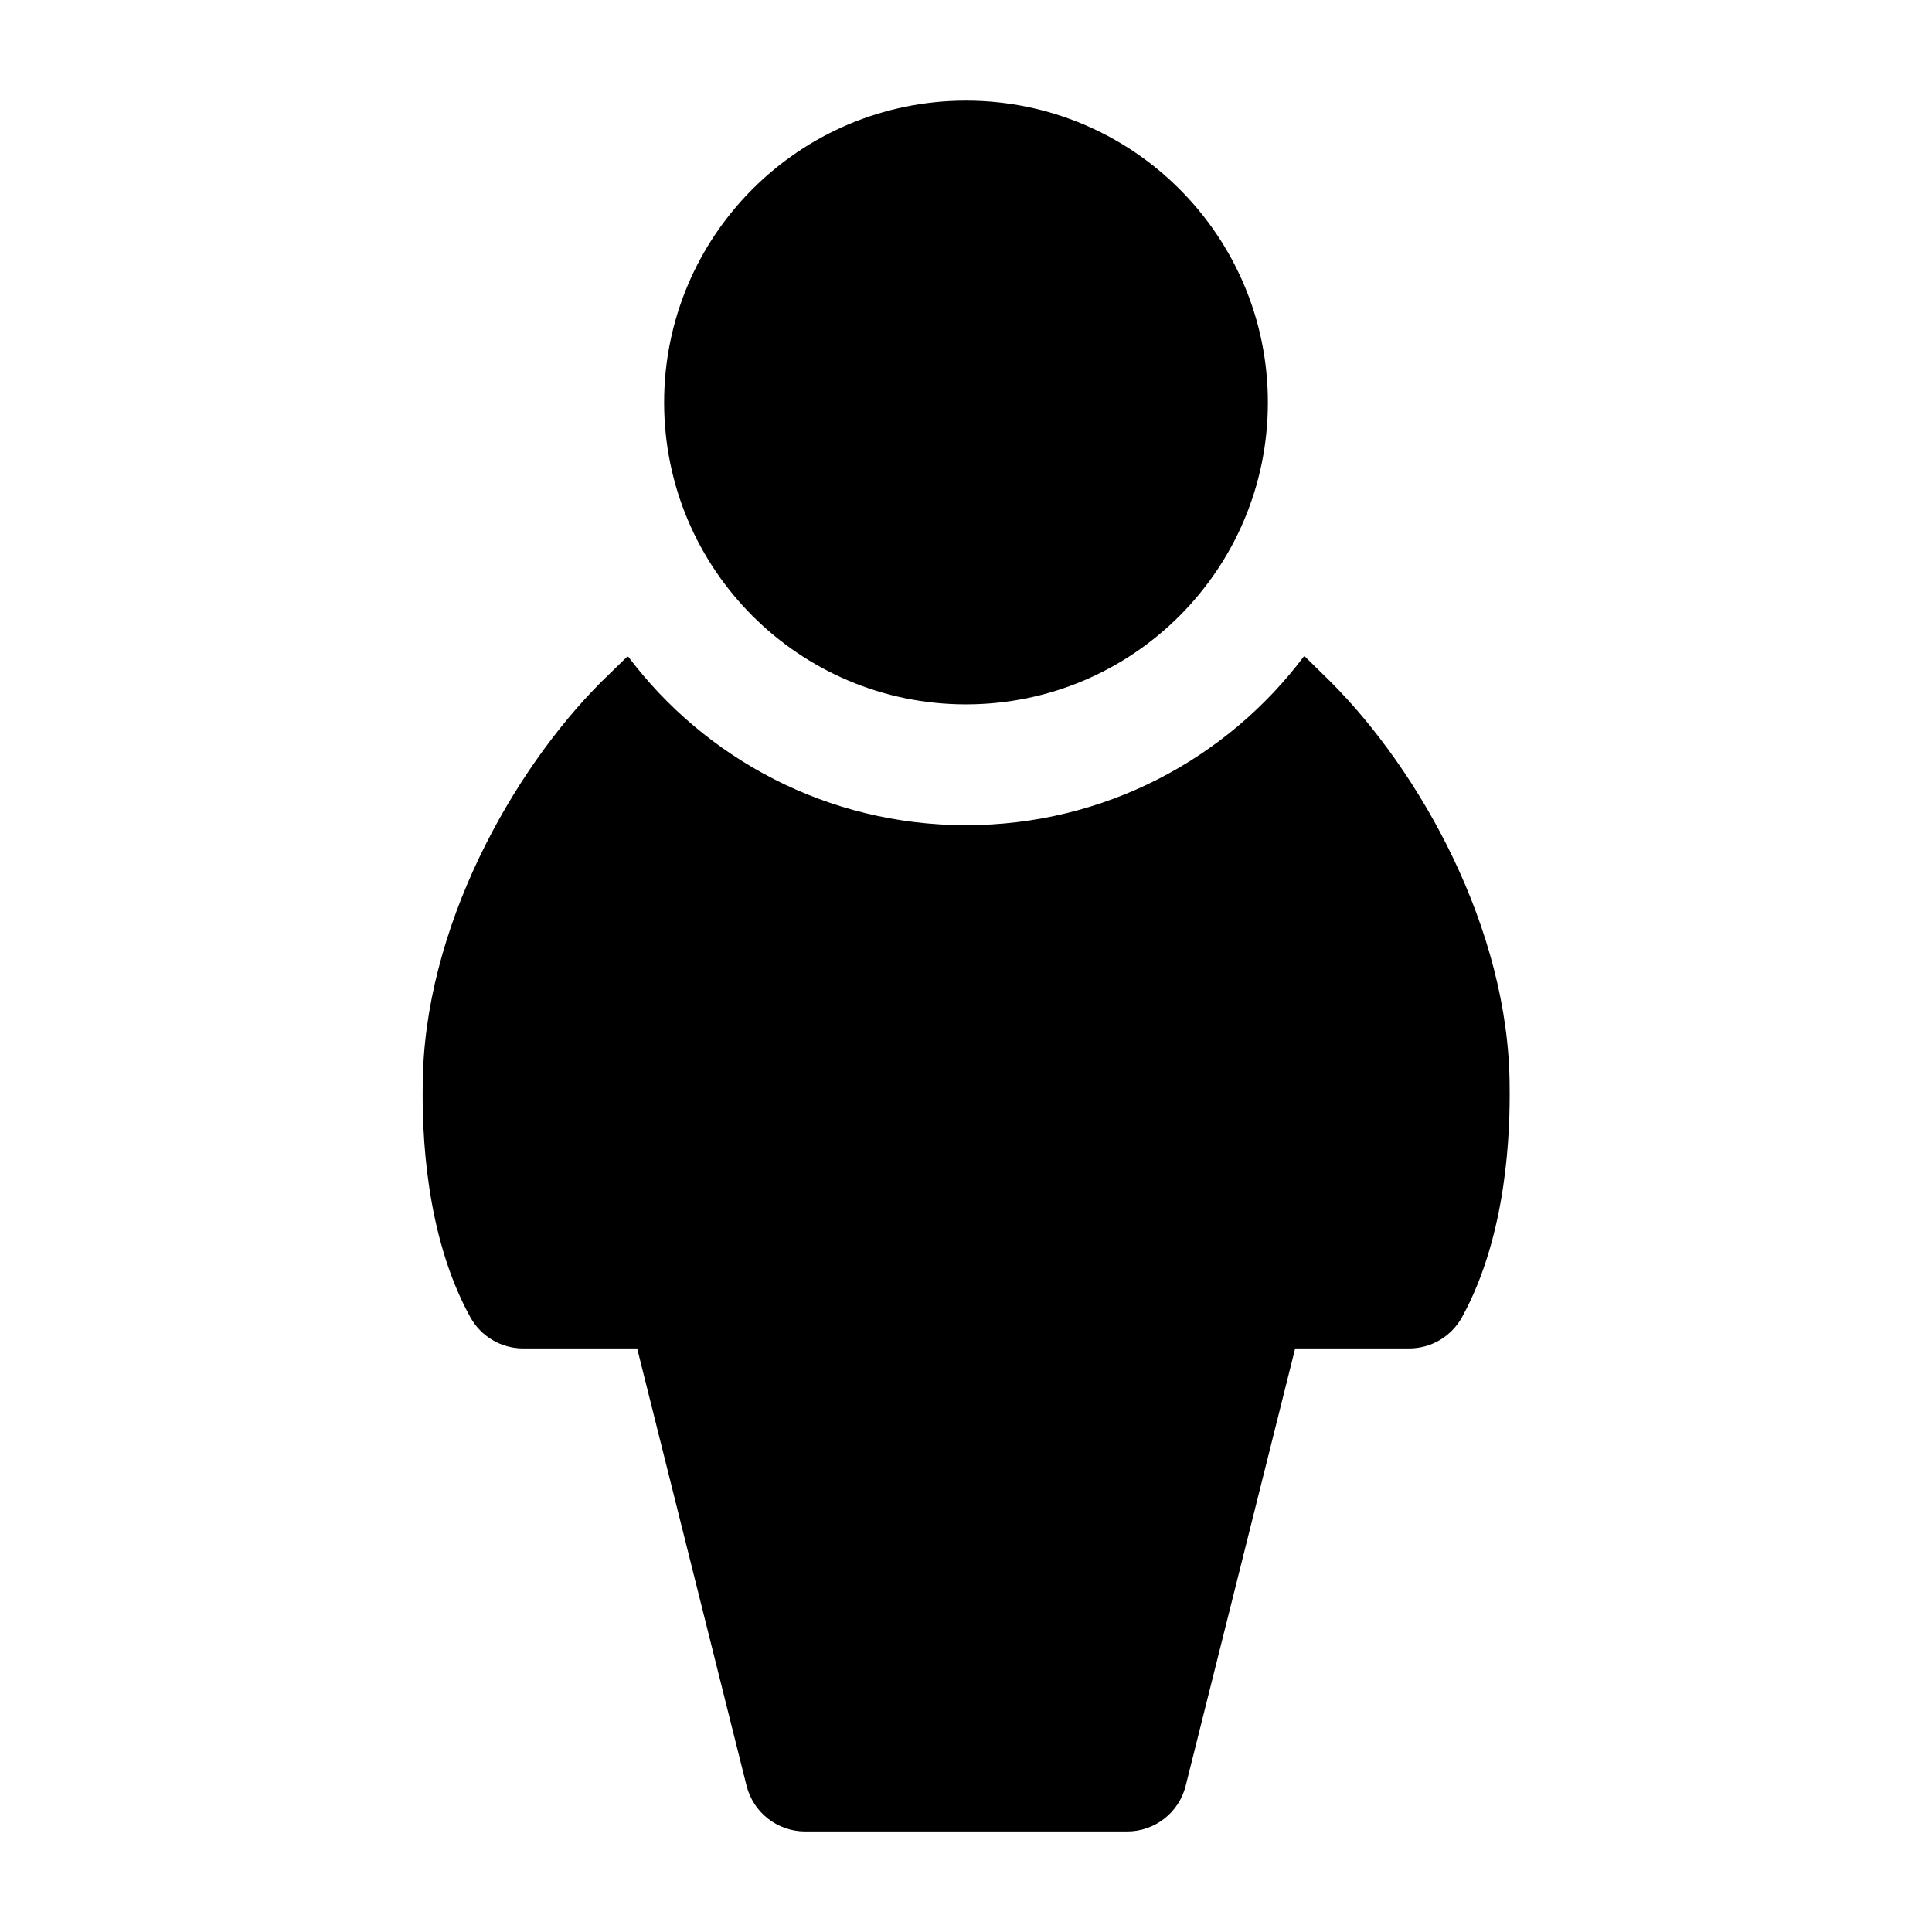 <svg width="24" height="24" viewBox="0 0 24 24" xmlns="http://www.w3.org/2000/svg">
    <path fill-rule="evenodd" clip-rule="evenodd" d="M8.25 5C8.25 2.929 9.929 1.25 12 1.25C14.071 1.25 15.75 2.929 15.75 5C15.75 7.071 14.071 8.75 12 8.75C9.929 8.75 8.25 7.071 8.25 5Z"/>
    <path d="M7.799 8.15L7.477 8.463L7.47 8.47C6.371 9.569 5.256 11.535 5.251 13.496C5.245 14.024 5.272 15.327 5.842 16.362C5.974 16.602 6.226 16.751 6.499 16.751H7.915L9.274 22.183C9.358 22.517 9.658 22.751 10.002 22.751H14.002C14.346 22.751 14.646 22.517 14.729 22.183L16.089 16.751H17.505C17.778 16.751 18.03 16.602 18.162 16.362C18.731 15.327 18.759 14.024 18.753 13.496C18.747 11.532 17.628 9.568 16.53 8.47L16.202 8.148C15.245 9.425 13.719 10.251 12 10.251C10.282 10.251 8.757 9.426 7.799 8.15Z"/>
</svg>
